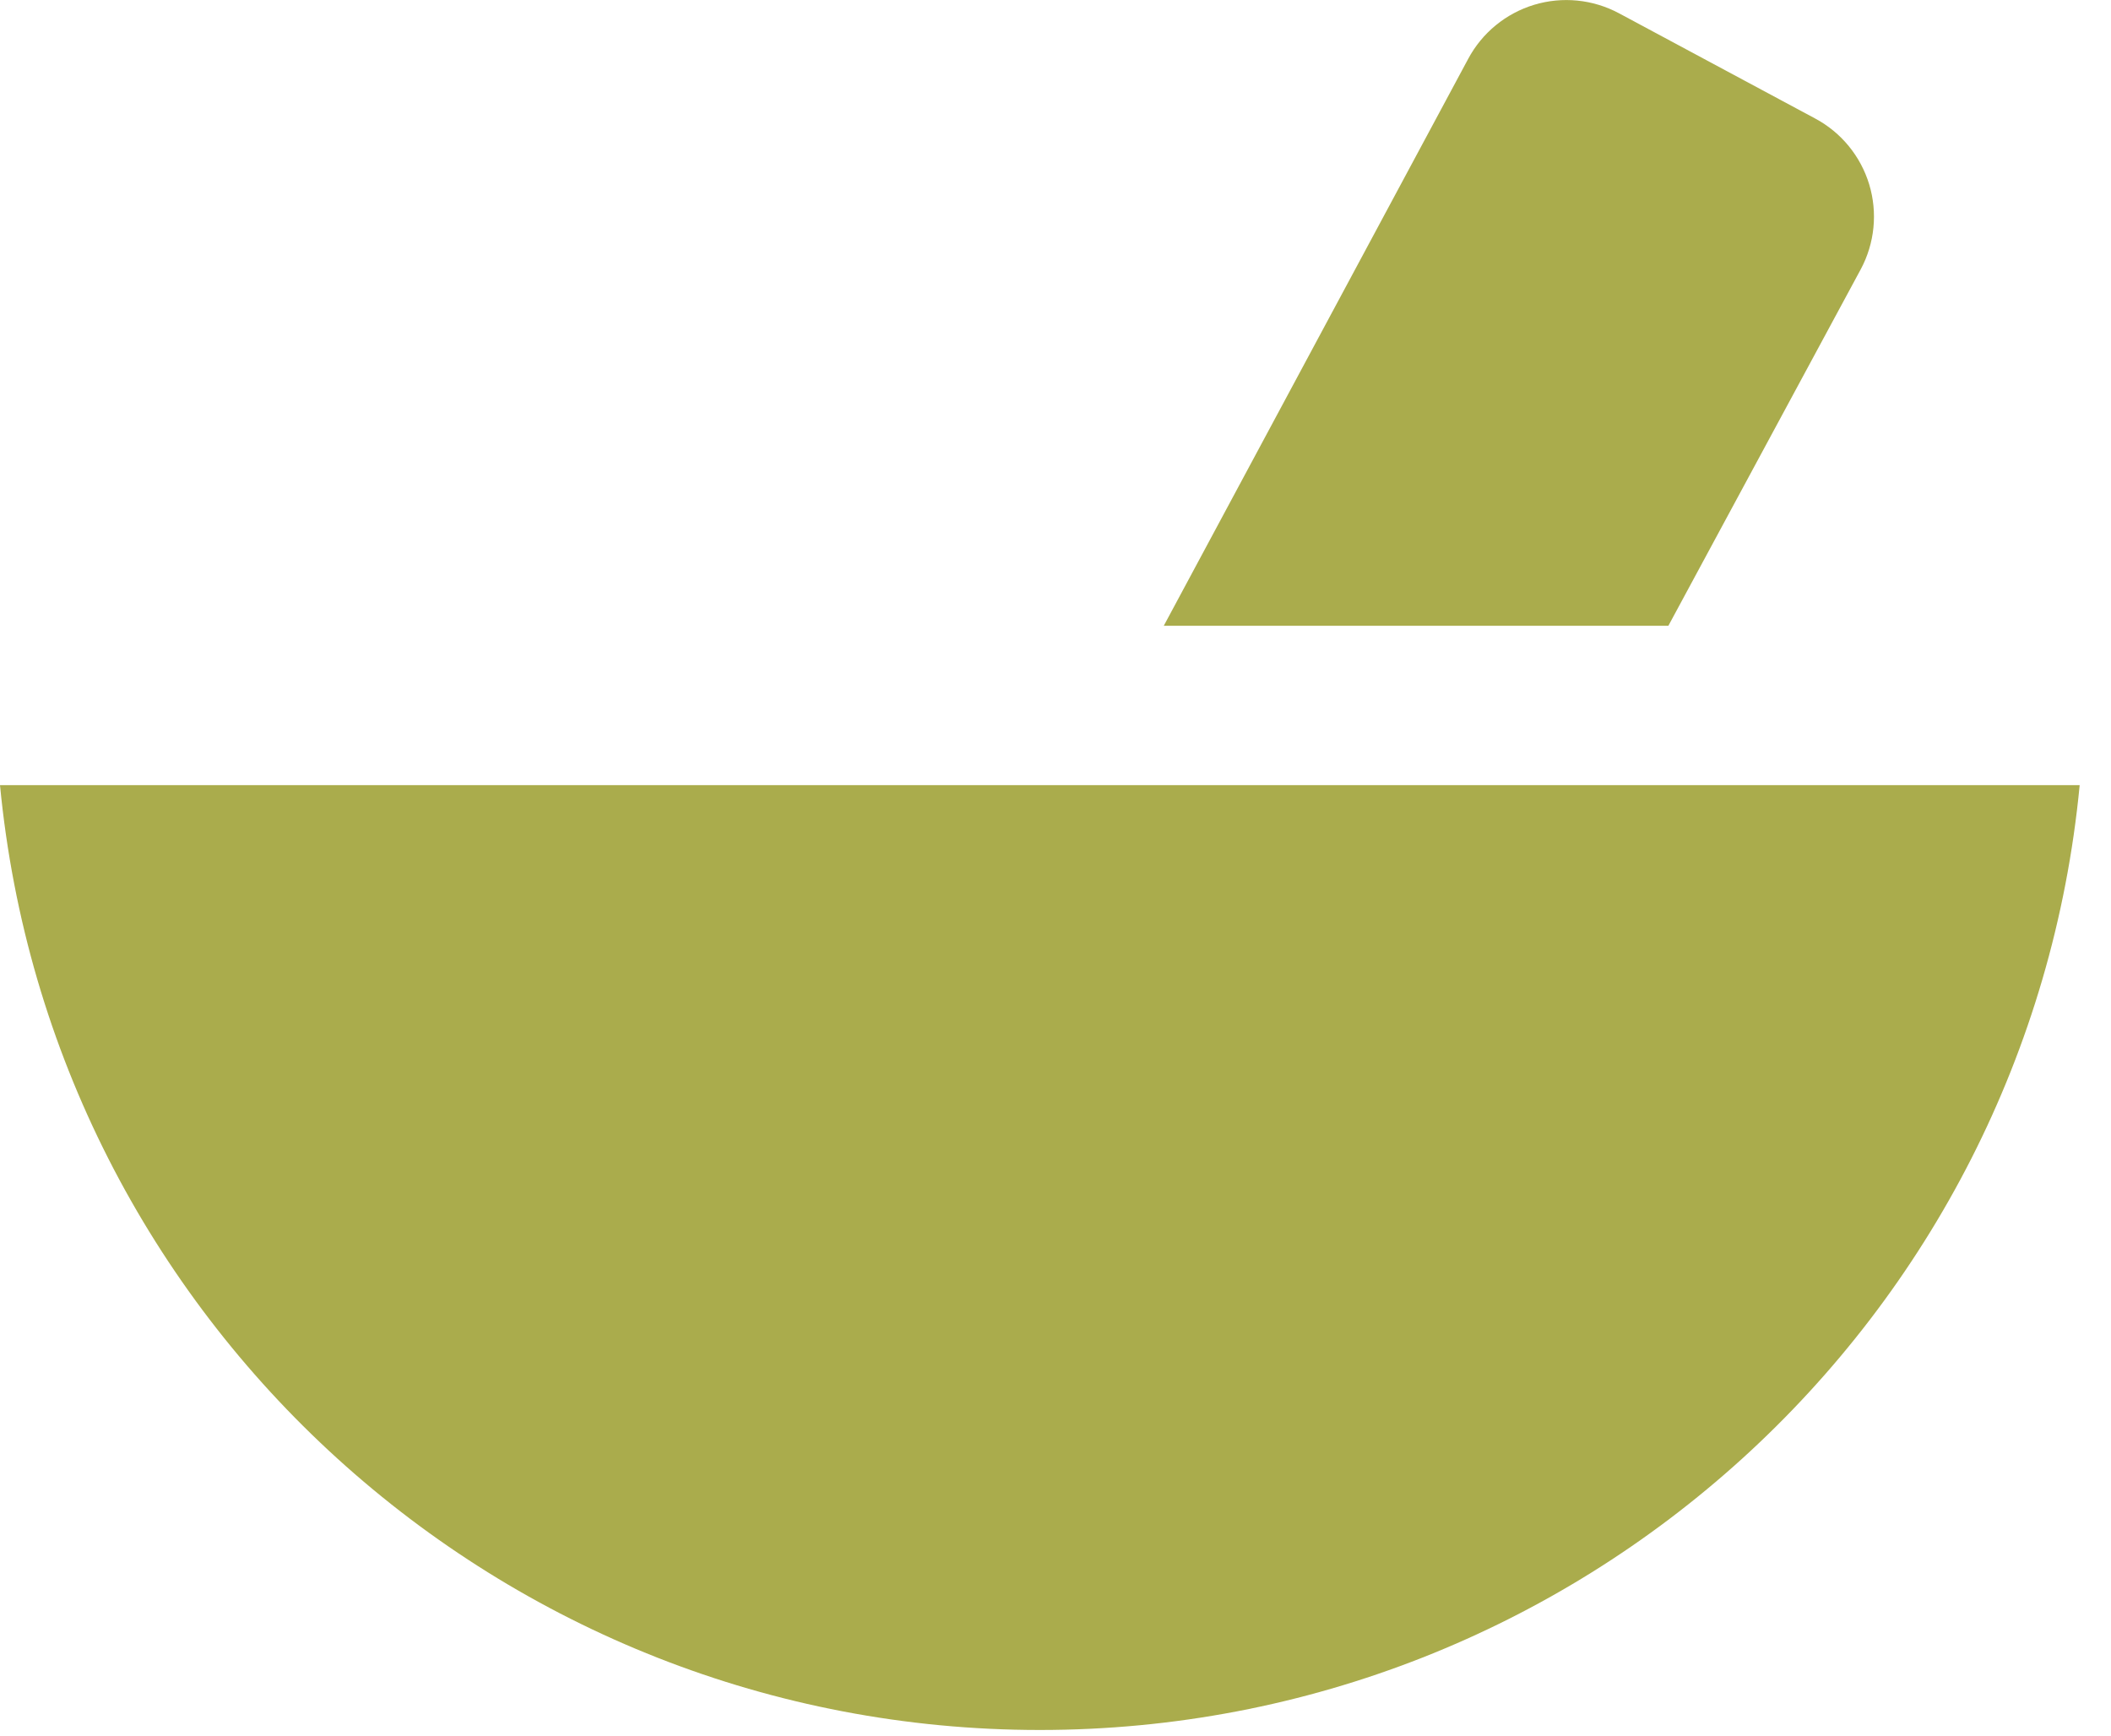 <?xml version="1.0" encoding="UTF-8"?>
<svg width="62px" height="51px" viewBox="0 0 62 51" version="1.1" xmlns="http://www.w3.org/2000/svg" xmlns:xlink="http://www.w3.org/1999/xlink">
    <!-- Generator: Sketch 52.6 (67491) - http://www.bohemiancoding.com/sketch -->
    <title>bowl</title>
    <desc>Created with Sketch.</desc>
    <g id="Page-1" stroke="none" stroke-width="1" fill="none" fill-rule="evenodd">
        <g id="bowl" fill="#AAAC4C">
            <path d="M54.65,7.91 C55.06,7.145 55.15,6.248 54.899,5.417 C54.647,4.586 54.076,3.889 53.31,3.48 L47.55,0.39 C46.785,-0.02 45.888,-0.11 45.057,0.141 C44.226,0.393 43.529,0.964 43.12,1.73 L34.18,18.38 L49,18.38 L54.65,7.91 Z" id="Path"></path>
            <path d="M47.58,23.06 L0,23.06 C1.509,38.798 14.73,50.812 30.54,50.812 C46.35,50.812 59.571,38.798 61.08,23.06 L47.58,23.06 Z" id="Path"></path>
        </g>
    </g>
</svg>
